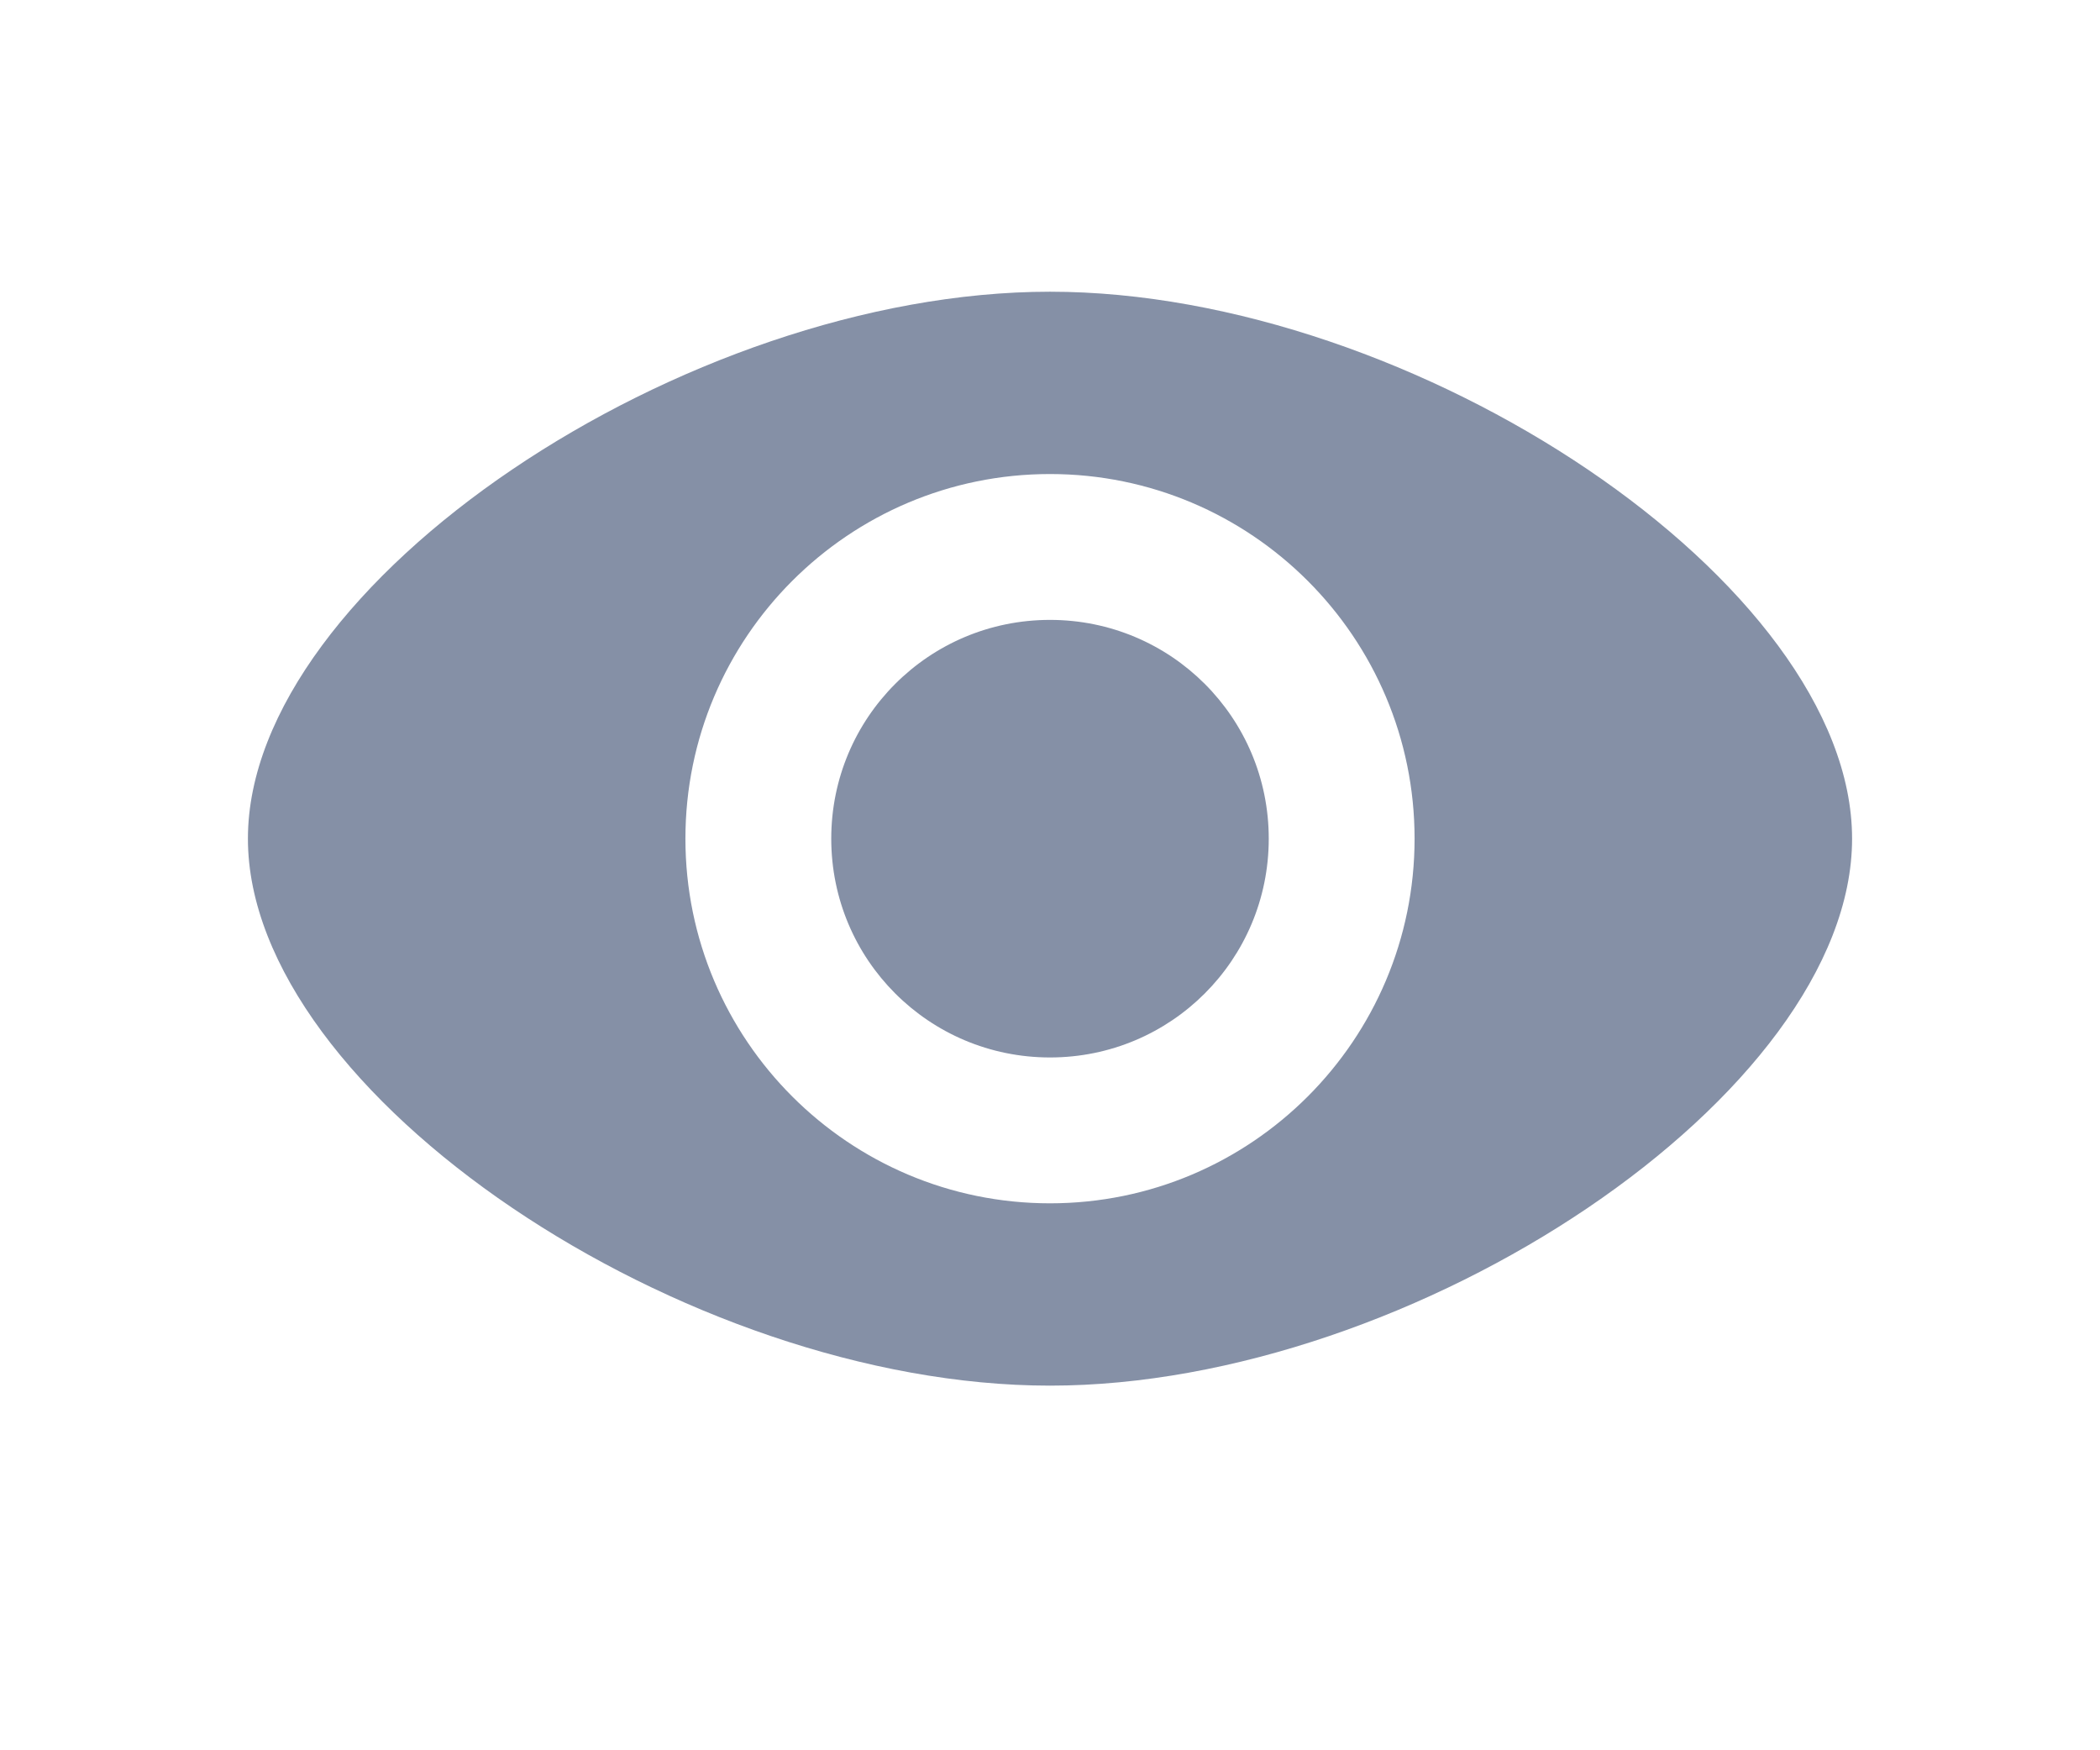 <svg viewBox="0 0 24 24" aria-hidden="true" height="20px" width="24px"  xmlns="http://www.w3.org/2000/svg"><g><title>Read</title><path d="M1 11.5C1 15 7 19 12 19s11-4 11-7.5S17 4 12 4 1 8 1 11.5zm11 5c-2.76 0-5-2.24-5-5s2.24-5 5-5 5 2.24 5 5-2.24 5-5 5zm-3-5c0 1.66 1.34 3 3 3s3-1.34 3-3-1.34-3-3-3-3 1.34-3 3z" fill="#8590a6"></path></g></svg>
